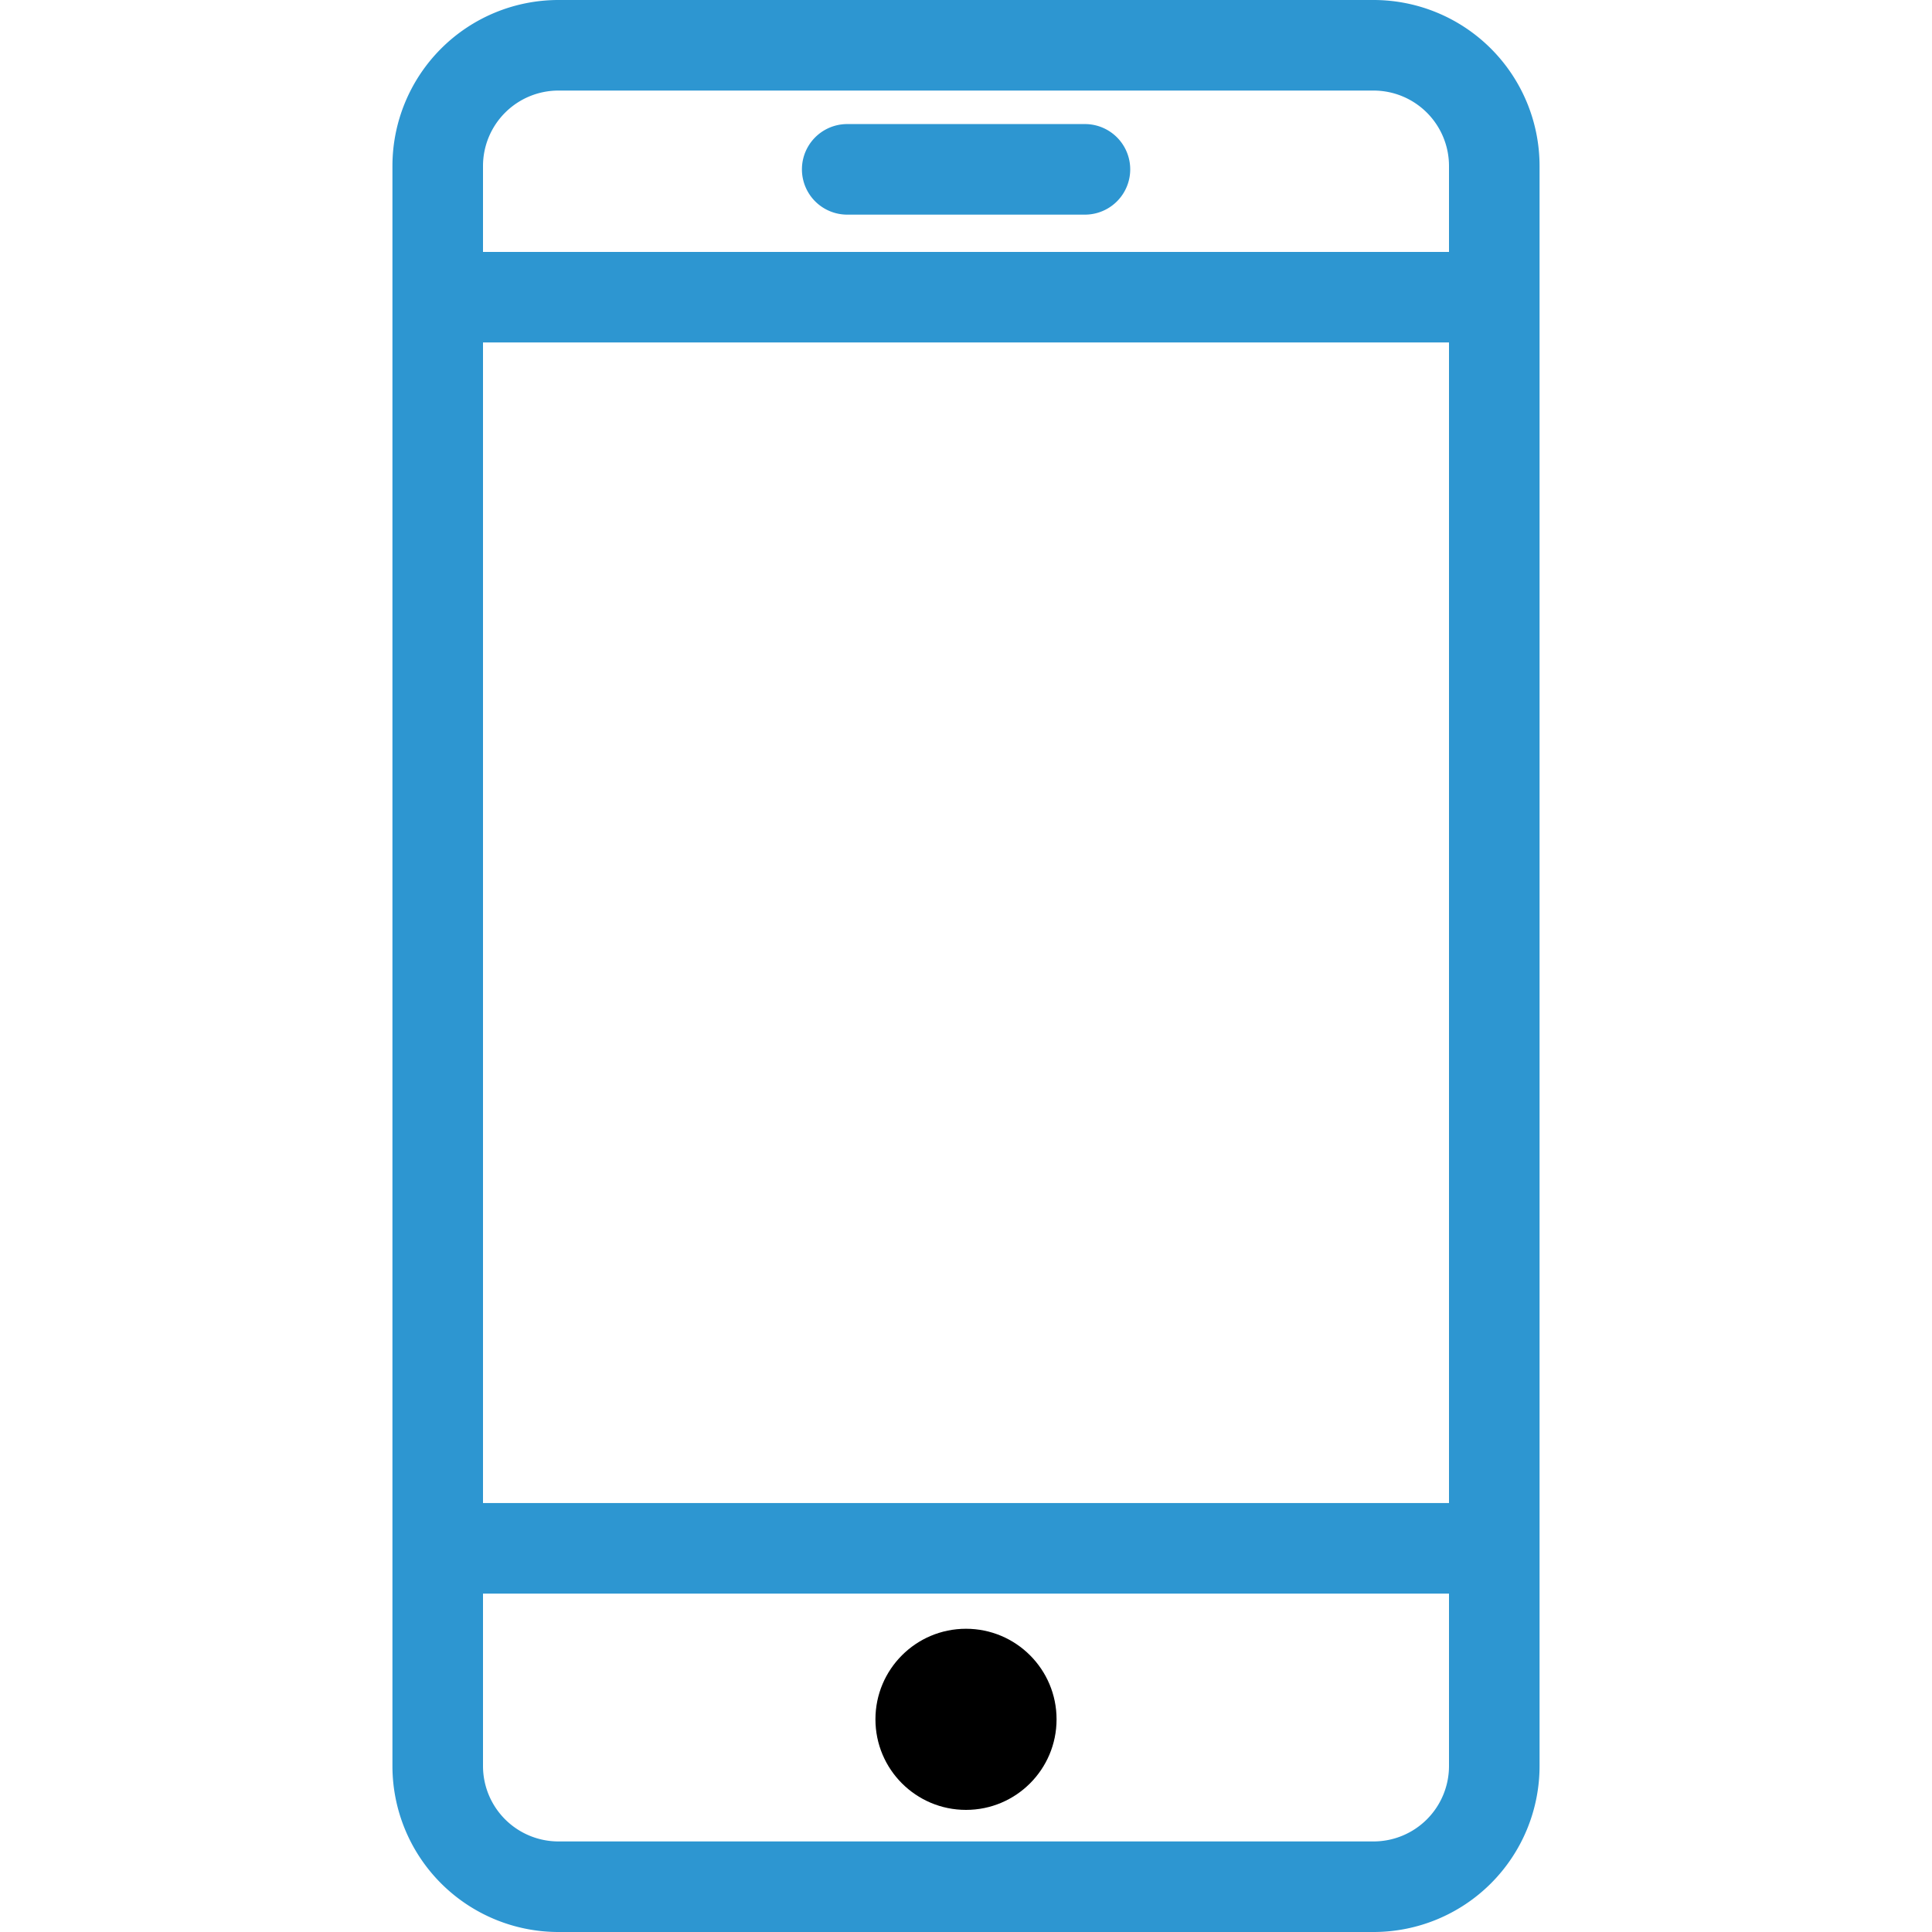<?xml version="1.0" ?>
<svg data-name="Livello 1" id="Livello_1" viewBox="0 0 128 128" xmlns="http://www.w3.org/2000/svg">
    <title />
    <path fill="#2d96d1"
        d="M91,0H37A11,11,0,0,0,26,11V117a11,11,0,0,0,11,11H91a11,11,0,0,0,11-11V11A11,11,0,0,0,91,0ZM32,22.69H96V99.58H32ZM37,6H91a5,5,0,0,1,5,5v5.69H32V11A5,5,0,0,1,37,6ZM91,122H37a5,5,0,0,1-5-5V105.58H96V117A5,5,0,0,1,91,122Z" />
    <circle cx="64" cy="113.91" r="6" />
    <path d="M56.13,14.22H71.88a3,3,0,1,0,0-6H56.13a3,3,0,1,0,0,6Z" fill="#2d96d1" />
</svg>